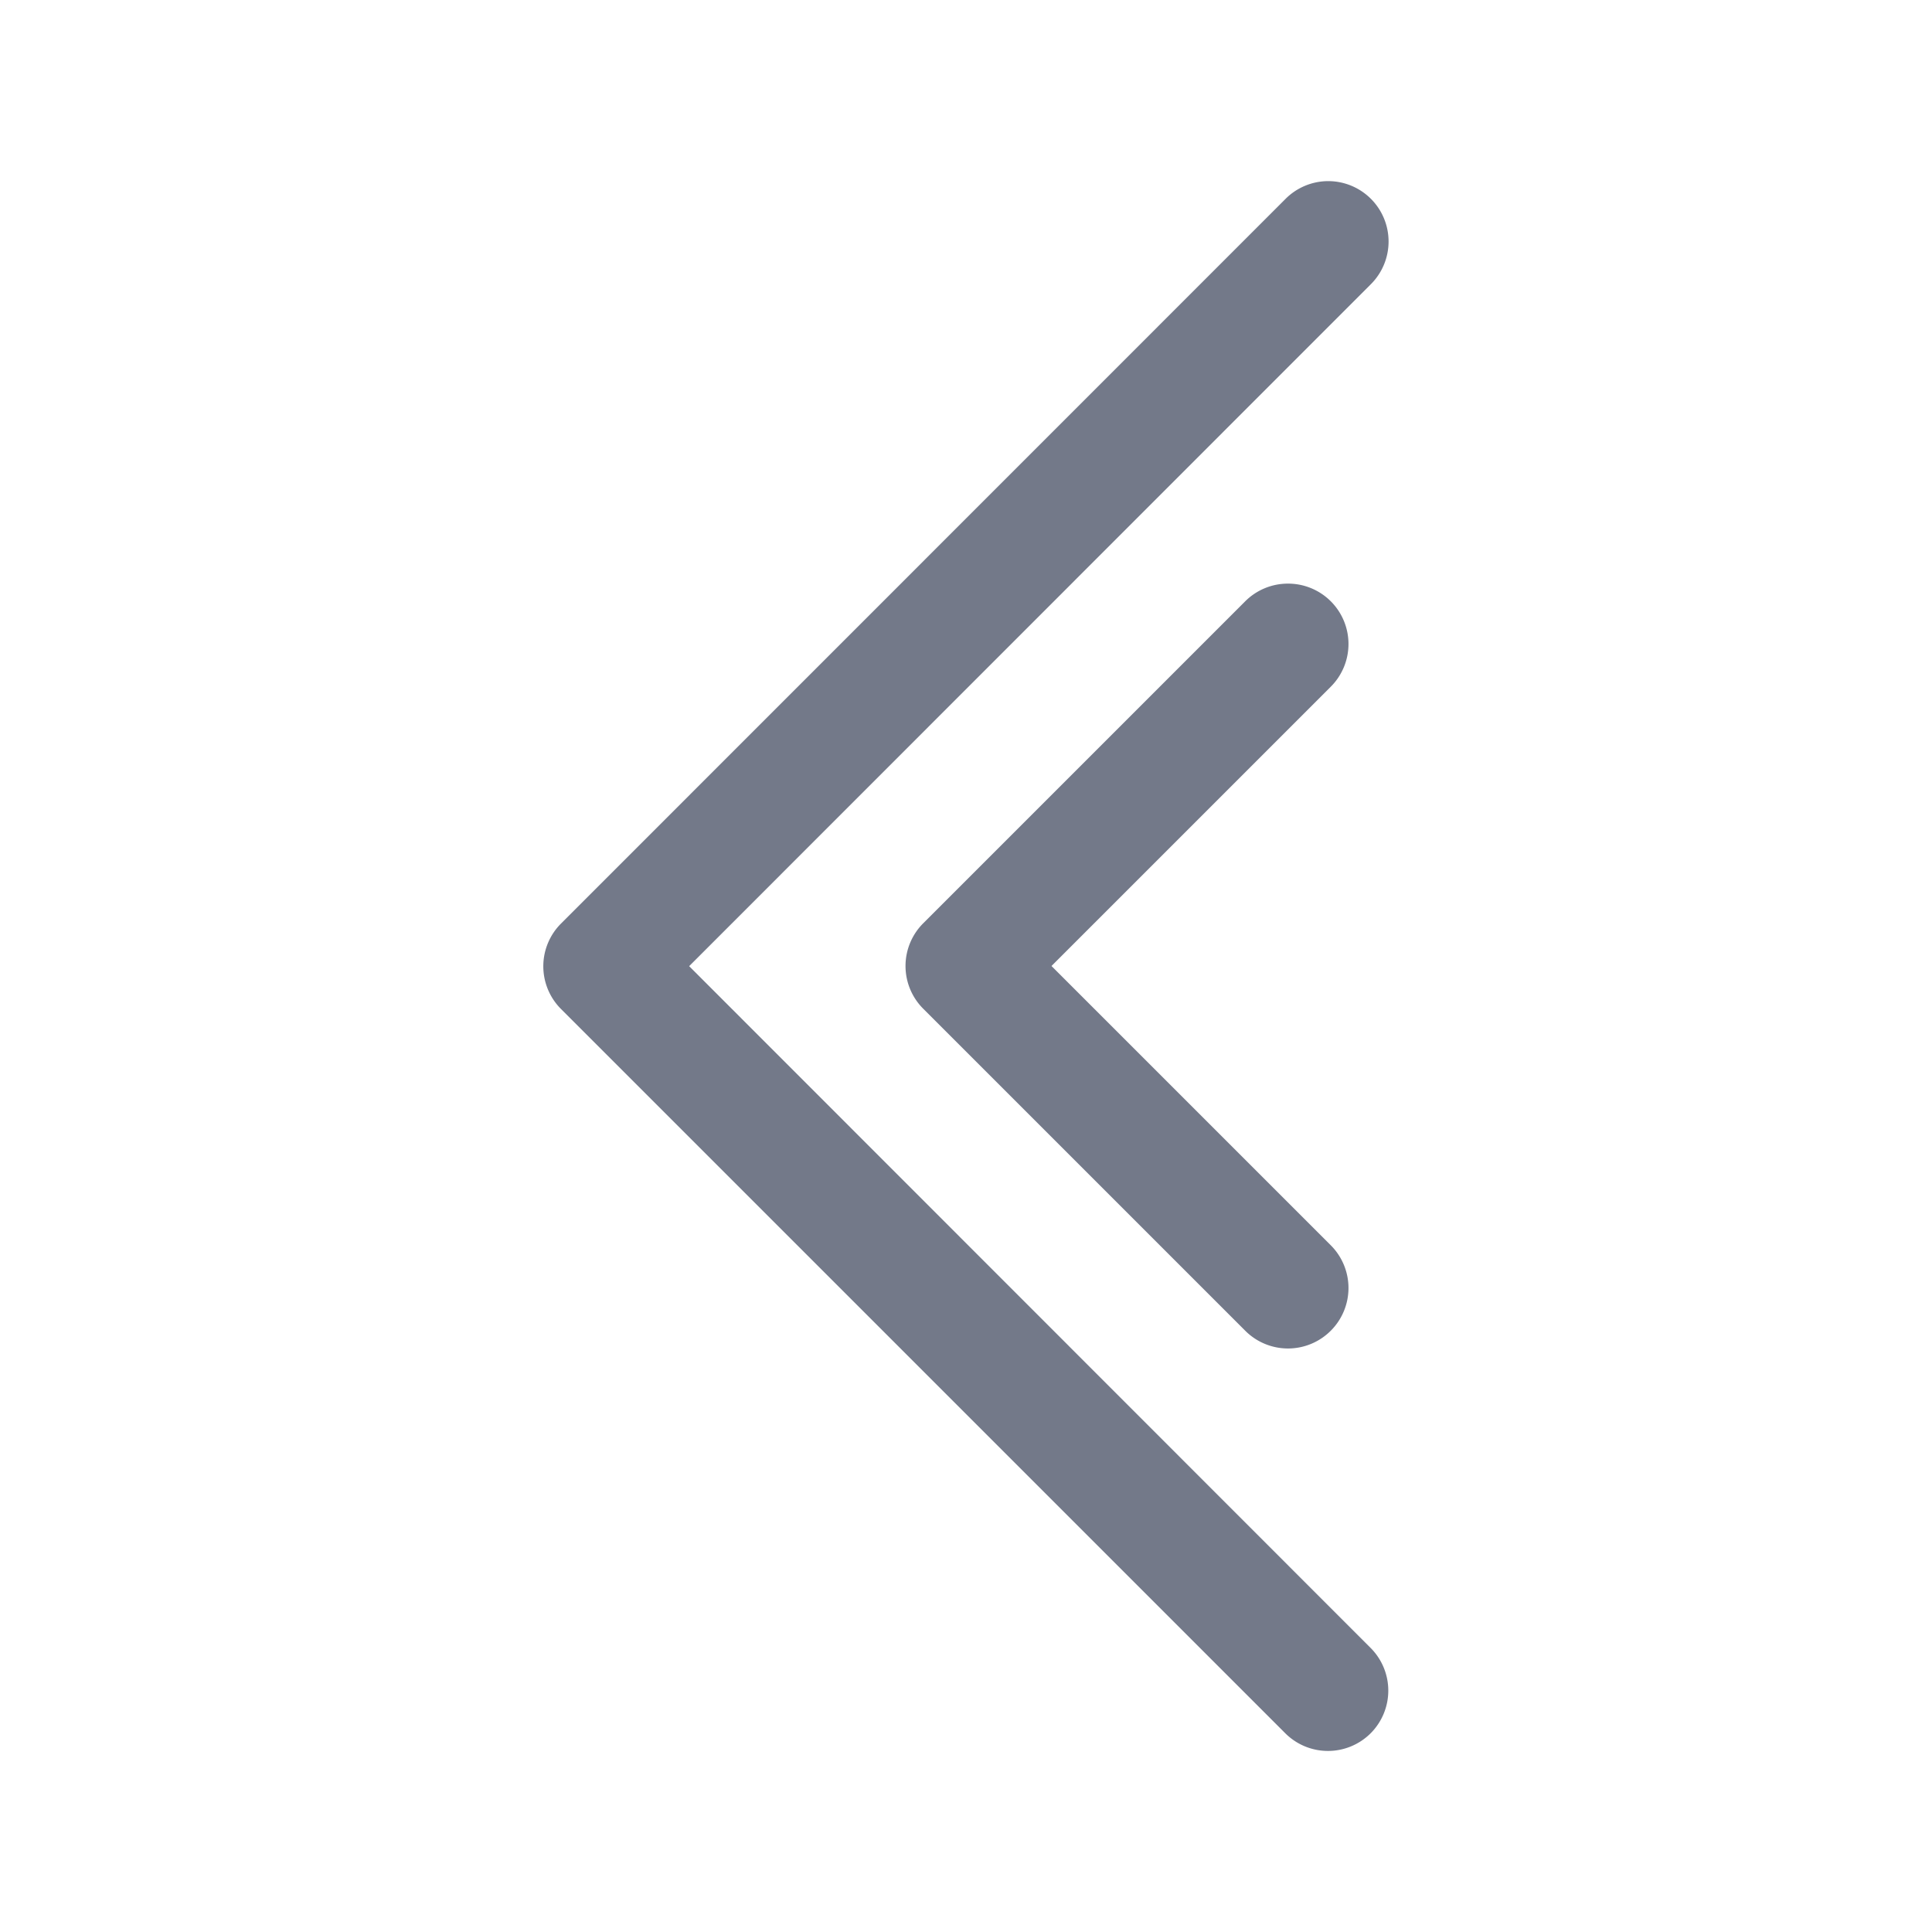 <?xml version="1.0" encoding="UTF-8" standalone="no"?>
<svg
   width="24"
   height="24"
   viewBox="0 0 24 24"
   fill="none"
   version="1.1"
   id="svg152"
   sodipodi:docname="double-arrow-left.svg"
   inkscape:version="1.2.1 (9c6d41e4, 2022-07-14)"
   xmlns:inkscape="http://www.inkscape.org/namespaces/inkscape"
   xmlns:sodipodi="http://sodipodi.sourceforge.net/DTD/sodipodi-0.dtd"
   xmlns="http://www.w3.org/2000/svg"
   xmlns:svg="http://www.w3.org/2000/svg">
  <defs
     id="defs156" />
  <sodipodi:namedview
     id="namedview154"
     pagecolor="#ffffff"
     bordercolor="#000000"
     borderopacity="0.25"
     inkscape:showpageshadow="2"
     inkscape:pageopacity="0.0"
     inkscape:pagecheckerboard="0"
     inkscape:deskcolor="#d1d1d1"
     showgrid="false"
     inkscape:zoom="9.8333333"
     inkscape:cx="12.050847"
     inkscape:cy="12"
     inkscape:window-width="1309"
     inkscape:window-height="456"
     inkscape:window-x="0"
     inkscape:window-y="23"
     inkscape:window-maximized="0"
     inkscape:current-layer="svg152" />
  <path
     style="color:#000000;fill:#737989;stroke-linecap:round;stroke-linejoin:round;-inkscape-stroke:none"
     d="m 16.5,2.25 a 0.75,0.75 0 0 0 -0.531,0.221 l -9,9.002 a 0.75,0.75 0 0 0 0,1.061 l 8.996,8.996 a 0.75,0.75 0 0 0 1.061,0.002 0.75,0.75 0 0 0 0,-1.061 L 8.561,12.002 17.031,3.529 A 0.75,0.75 0 0 0 17.029,2.469 0.75,0.75 0 0 0 16.5,2.25 Z"
     id="path148" />
  <path
     style="color:#000000;fill:#737989;stroke-linecap:round;stroke-linejoin:round;-inkscape-stroke:none"
     d="m 16,7.25 a 0.75,0.75 0 0 0 -0.531,0.219 l -4,4 a 0.75,0.75 0 0 0 0,1.062 l 4,4 a 0.75,0.75 0 0 0 1.062,0 0.75,0.75 0 0 0 0,-1.062 L 13.062,12 16.531,8.531 a 0.75,0.75 0 0 0 0,-1.062 A 0.75,0.75 0 0 0 16,7.25 Z"
     id="path150" />
</svg>
